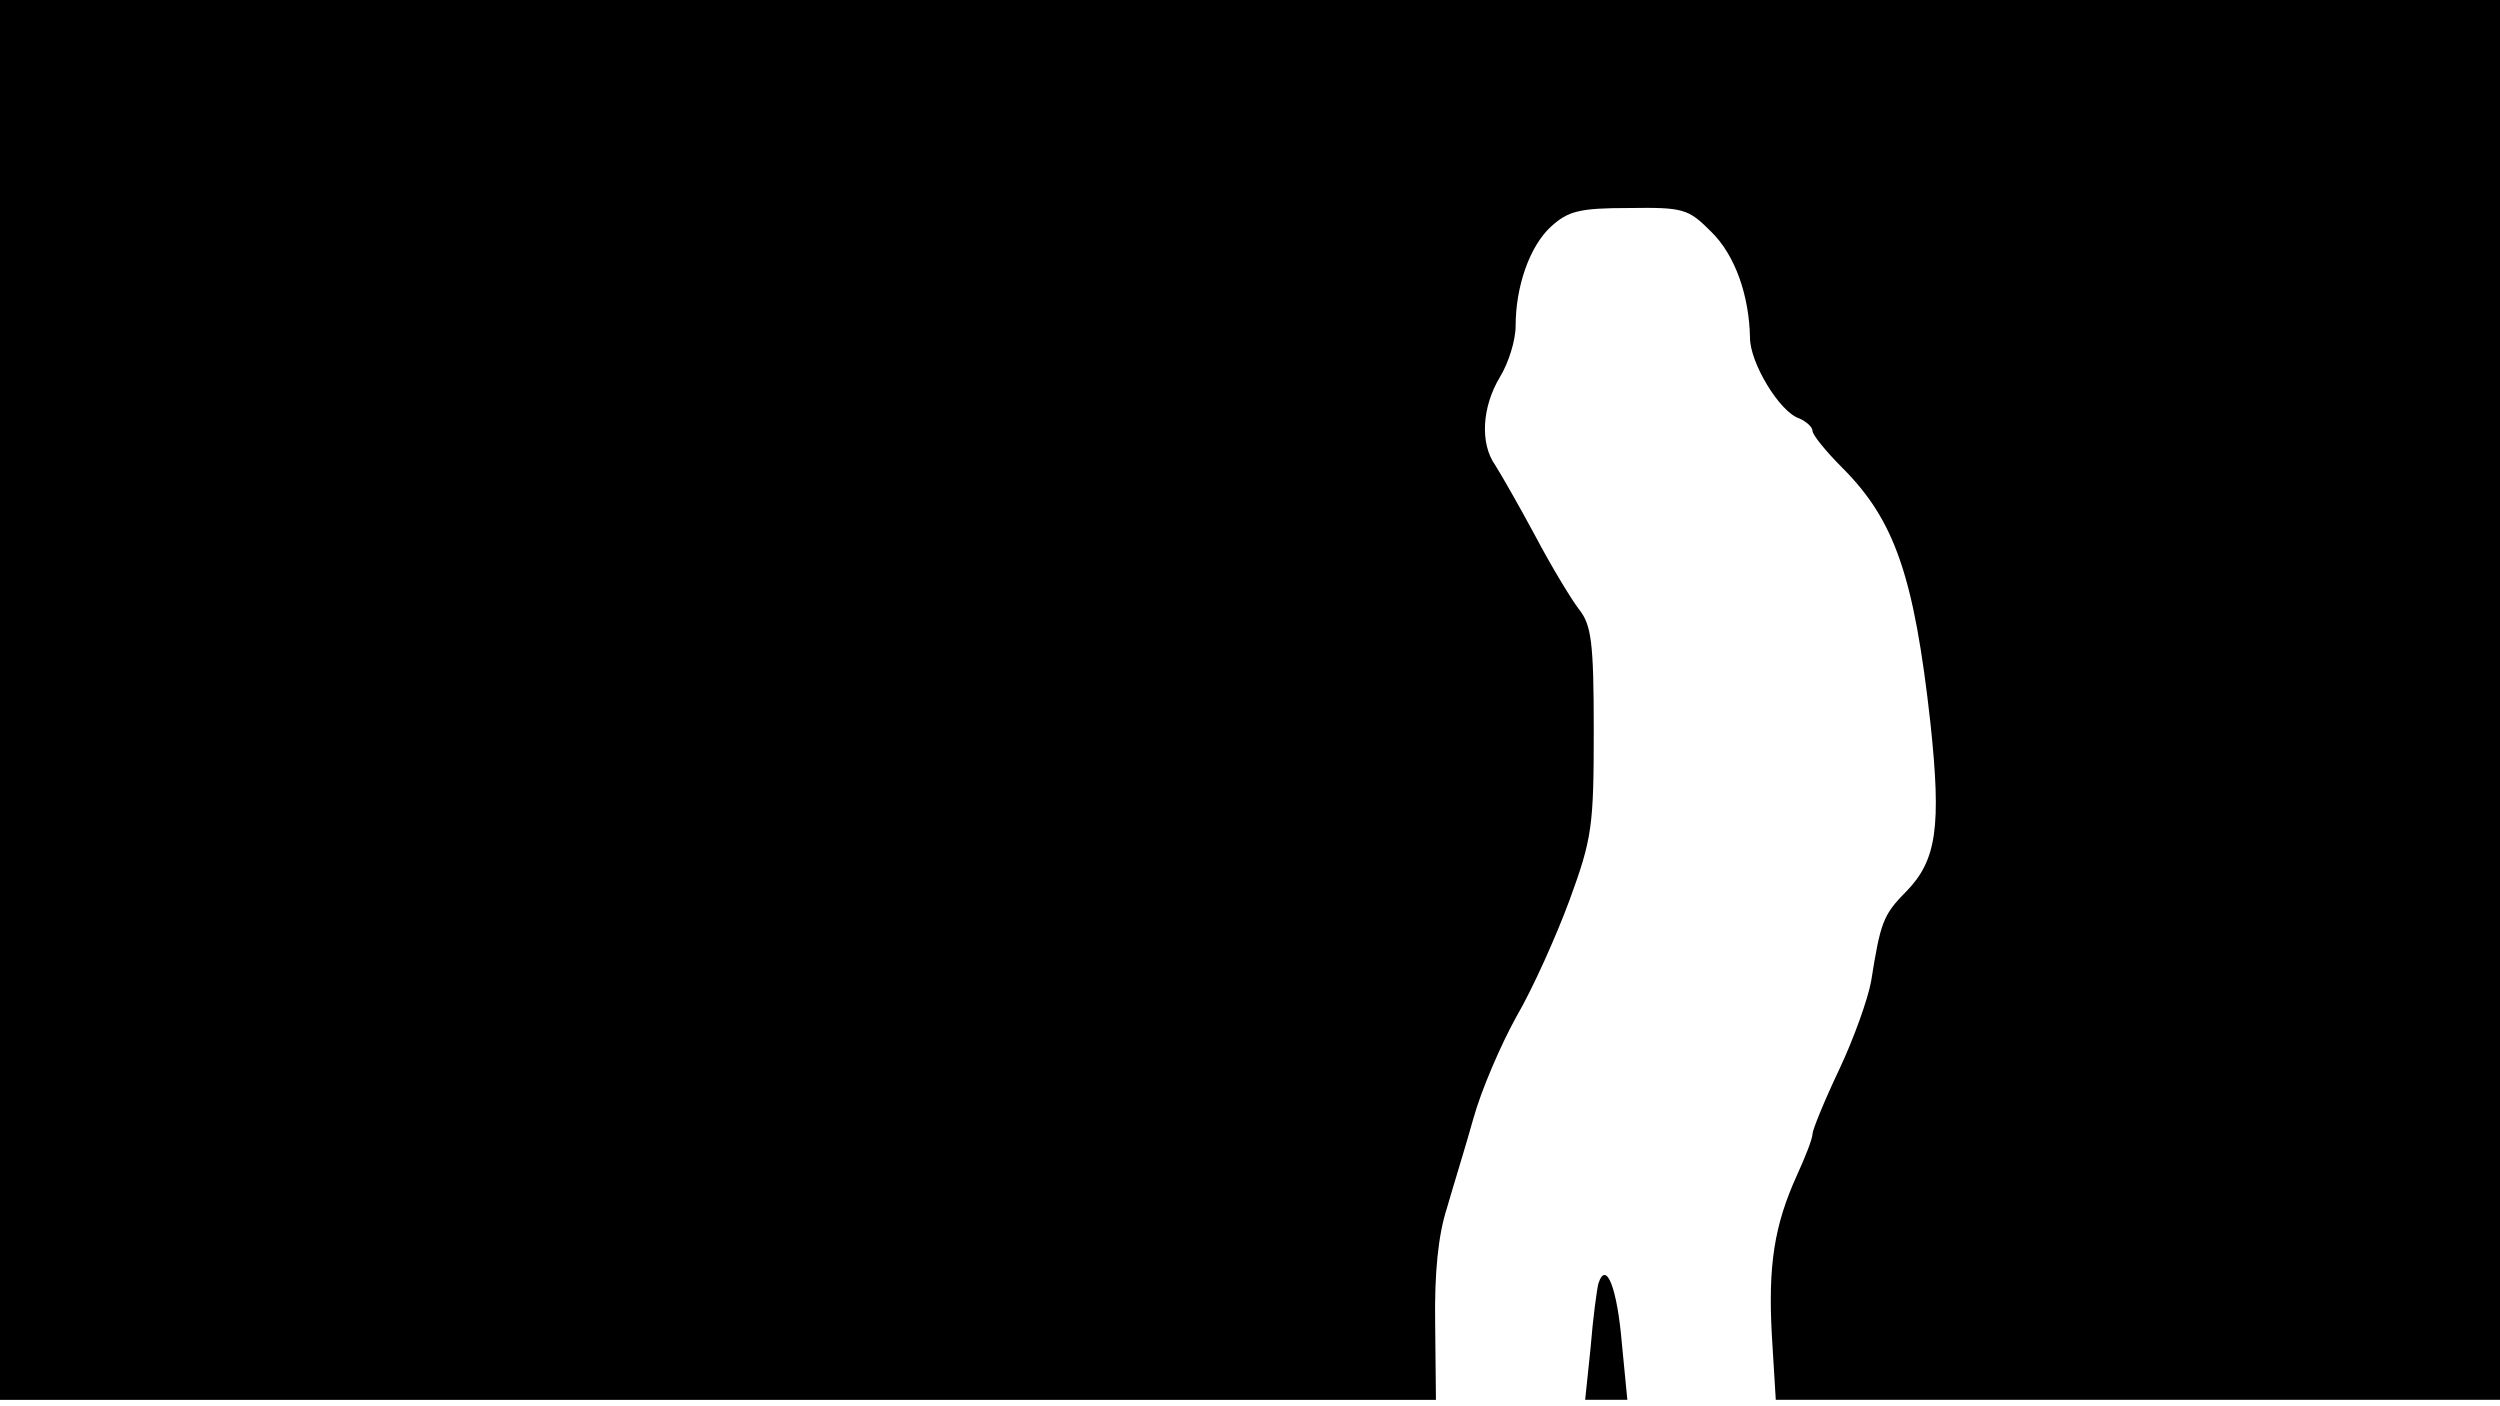 <svg version="1.0" xmlns="http://www.w3.org/2000/svg"
 width="668px" style="transform:scale(1,1.001);" height="375.75px" viewBox="0 0 320 180"
 preserveAspectRatio="xMidYMid meet">
<g transform="translate(0,180) scale(0.1,-0.1)"
fill="#000000" stroke="none">
<path d="M0 905 l0 -895 919 0 919 0 -1 98 c-1 65 4 113 15 147 8 28 24 79 34 115 10
36 35 94 55 130 21 36 51 103 68 149 29 79 31 95 31 217 0 113 -3 135 -19 155
-10 13 -36 56 -56 94 -21 39 -44 79 -51 90 -20 28 -17 75 6 113 11 18 20 47
20 65 0 51 18 102 45 127 22 20 36 24 100 24 70 1 76 -1 105 -30 31 -30 49
-82 50 -136 0 -32 38 -95 63 -103 9 -4 17 -11 17 -16 0 -5 17 -26 38 -47 67
-67 92 -138 113 -327 14 -132 8 -175 -31 -215 -30 -30 -33 -40 -45 -115 -4
-22 -22 -73 -41 -113 -19 -40 -34 -77 -34 -82 0 -6 -9 -29 -20 -53 -29 -64
-37 -115 -32 -205 l5 -82 463 0 464 0 0 895 0 895 -1600 0 -1600 0 0 -895z"/>
<path d="M2046 159 c-2 -8 -7 -44 -10 -82 l-7 -67 27 0 27 0 -7 72 c-6 71 -20 107 -30
77z"/>
</g>
</svg>
